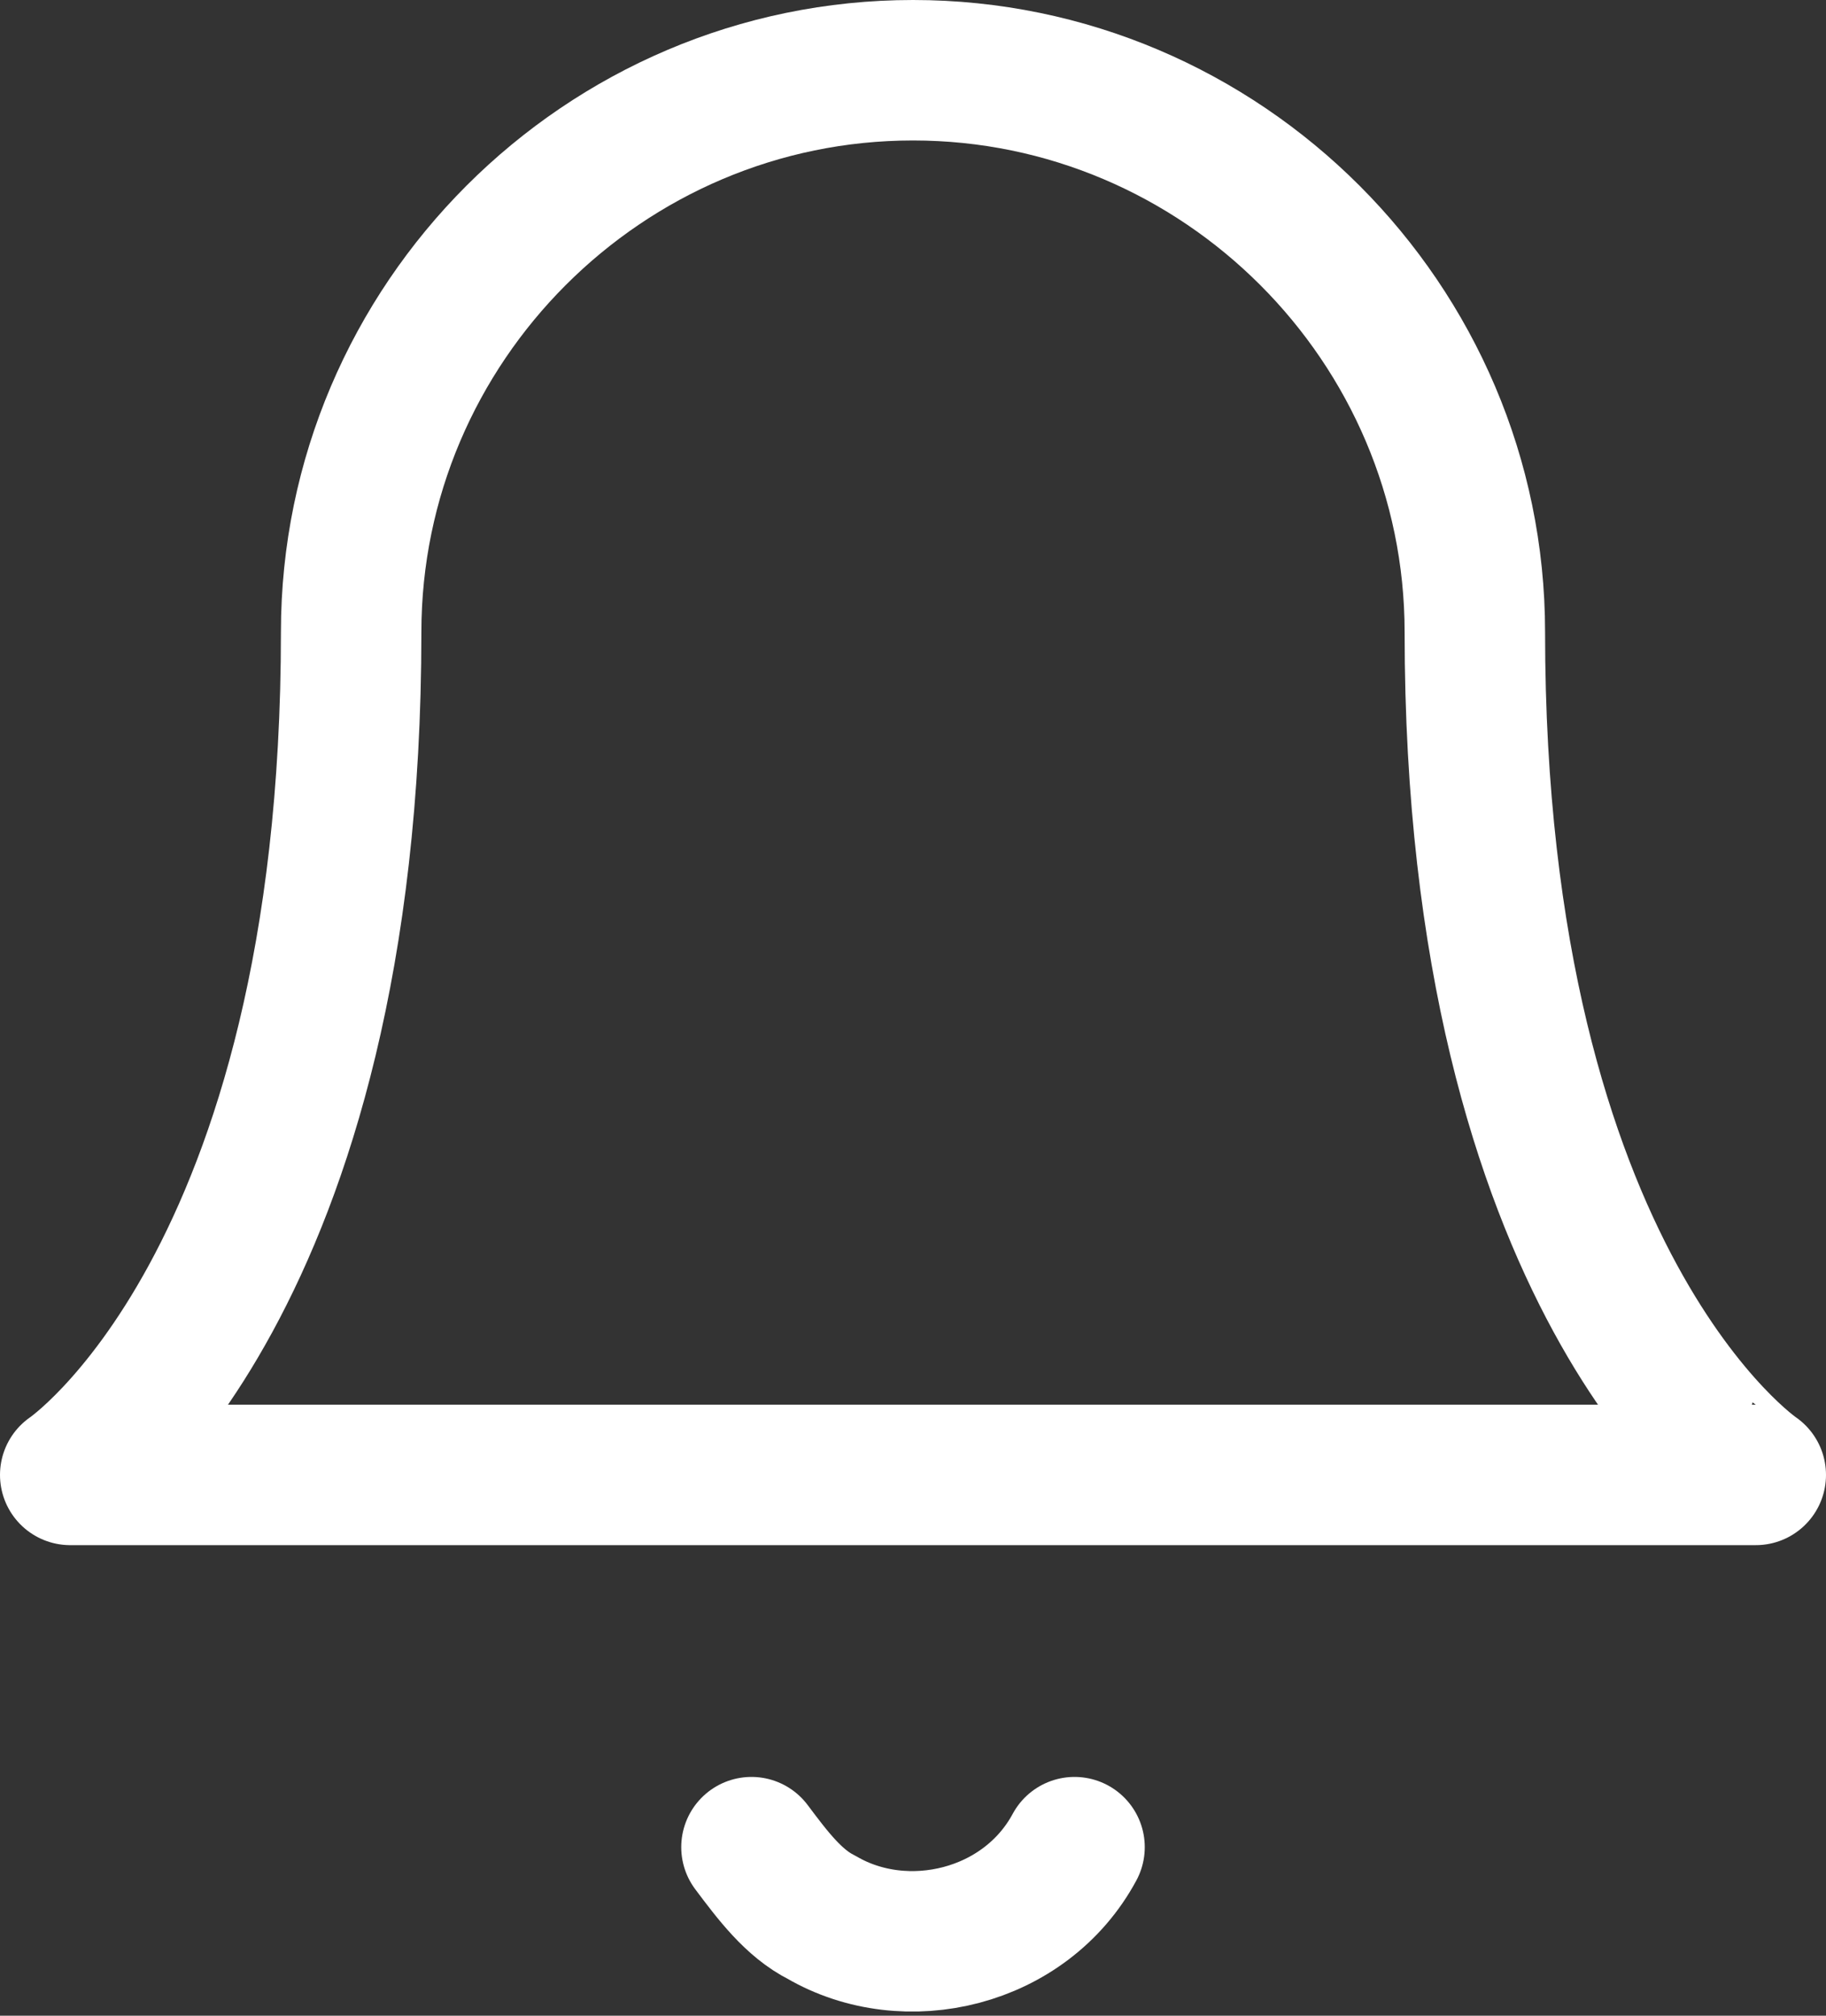 <?xml version="1.0" encoding="utf-8"?>
<!-- Generator: Adobe Illustrator 25.1.0, SVG Export Plug-In . SVG Version: 6.00 Build 0)  -->
<svg version="1.1" id="Capa_1" xmlns="http://www.w3.org/2000/svg" xmlns:xlink="http://www.w3.org/1999/xlink" x="0px" y="0px"
	 width="26px" height="28.7px" viewBox="0 0 26 28.7" style="enable-background:new 0 0 26 28.7;" xml:space="preserve">
<rect x="0" y="0" width="26" height="28.7" fill="#333333" stroke="none"/>
<style type="text/css">
	.st0{fill:none;stroke:#FFFFFF;stroke-width:2;stroke-linecap:round;stroke-linejoin:round;}
</style>
<path class="st0" d="M21,9c0-4.4-3.6-8-8-8S5,4.6,5,9c0,9.3-4,12-4,12h24C25,21,21,18.3,21,9"/>
<path class="st0" d="M15.3,26.3c-0.7,1.3-2.4,1.7-3.6,1c-0.4-0.2-0.7-0.6-1-1"/>
</svg>
